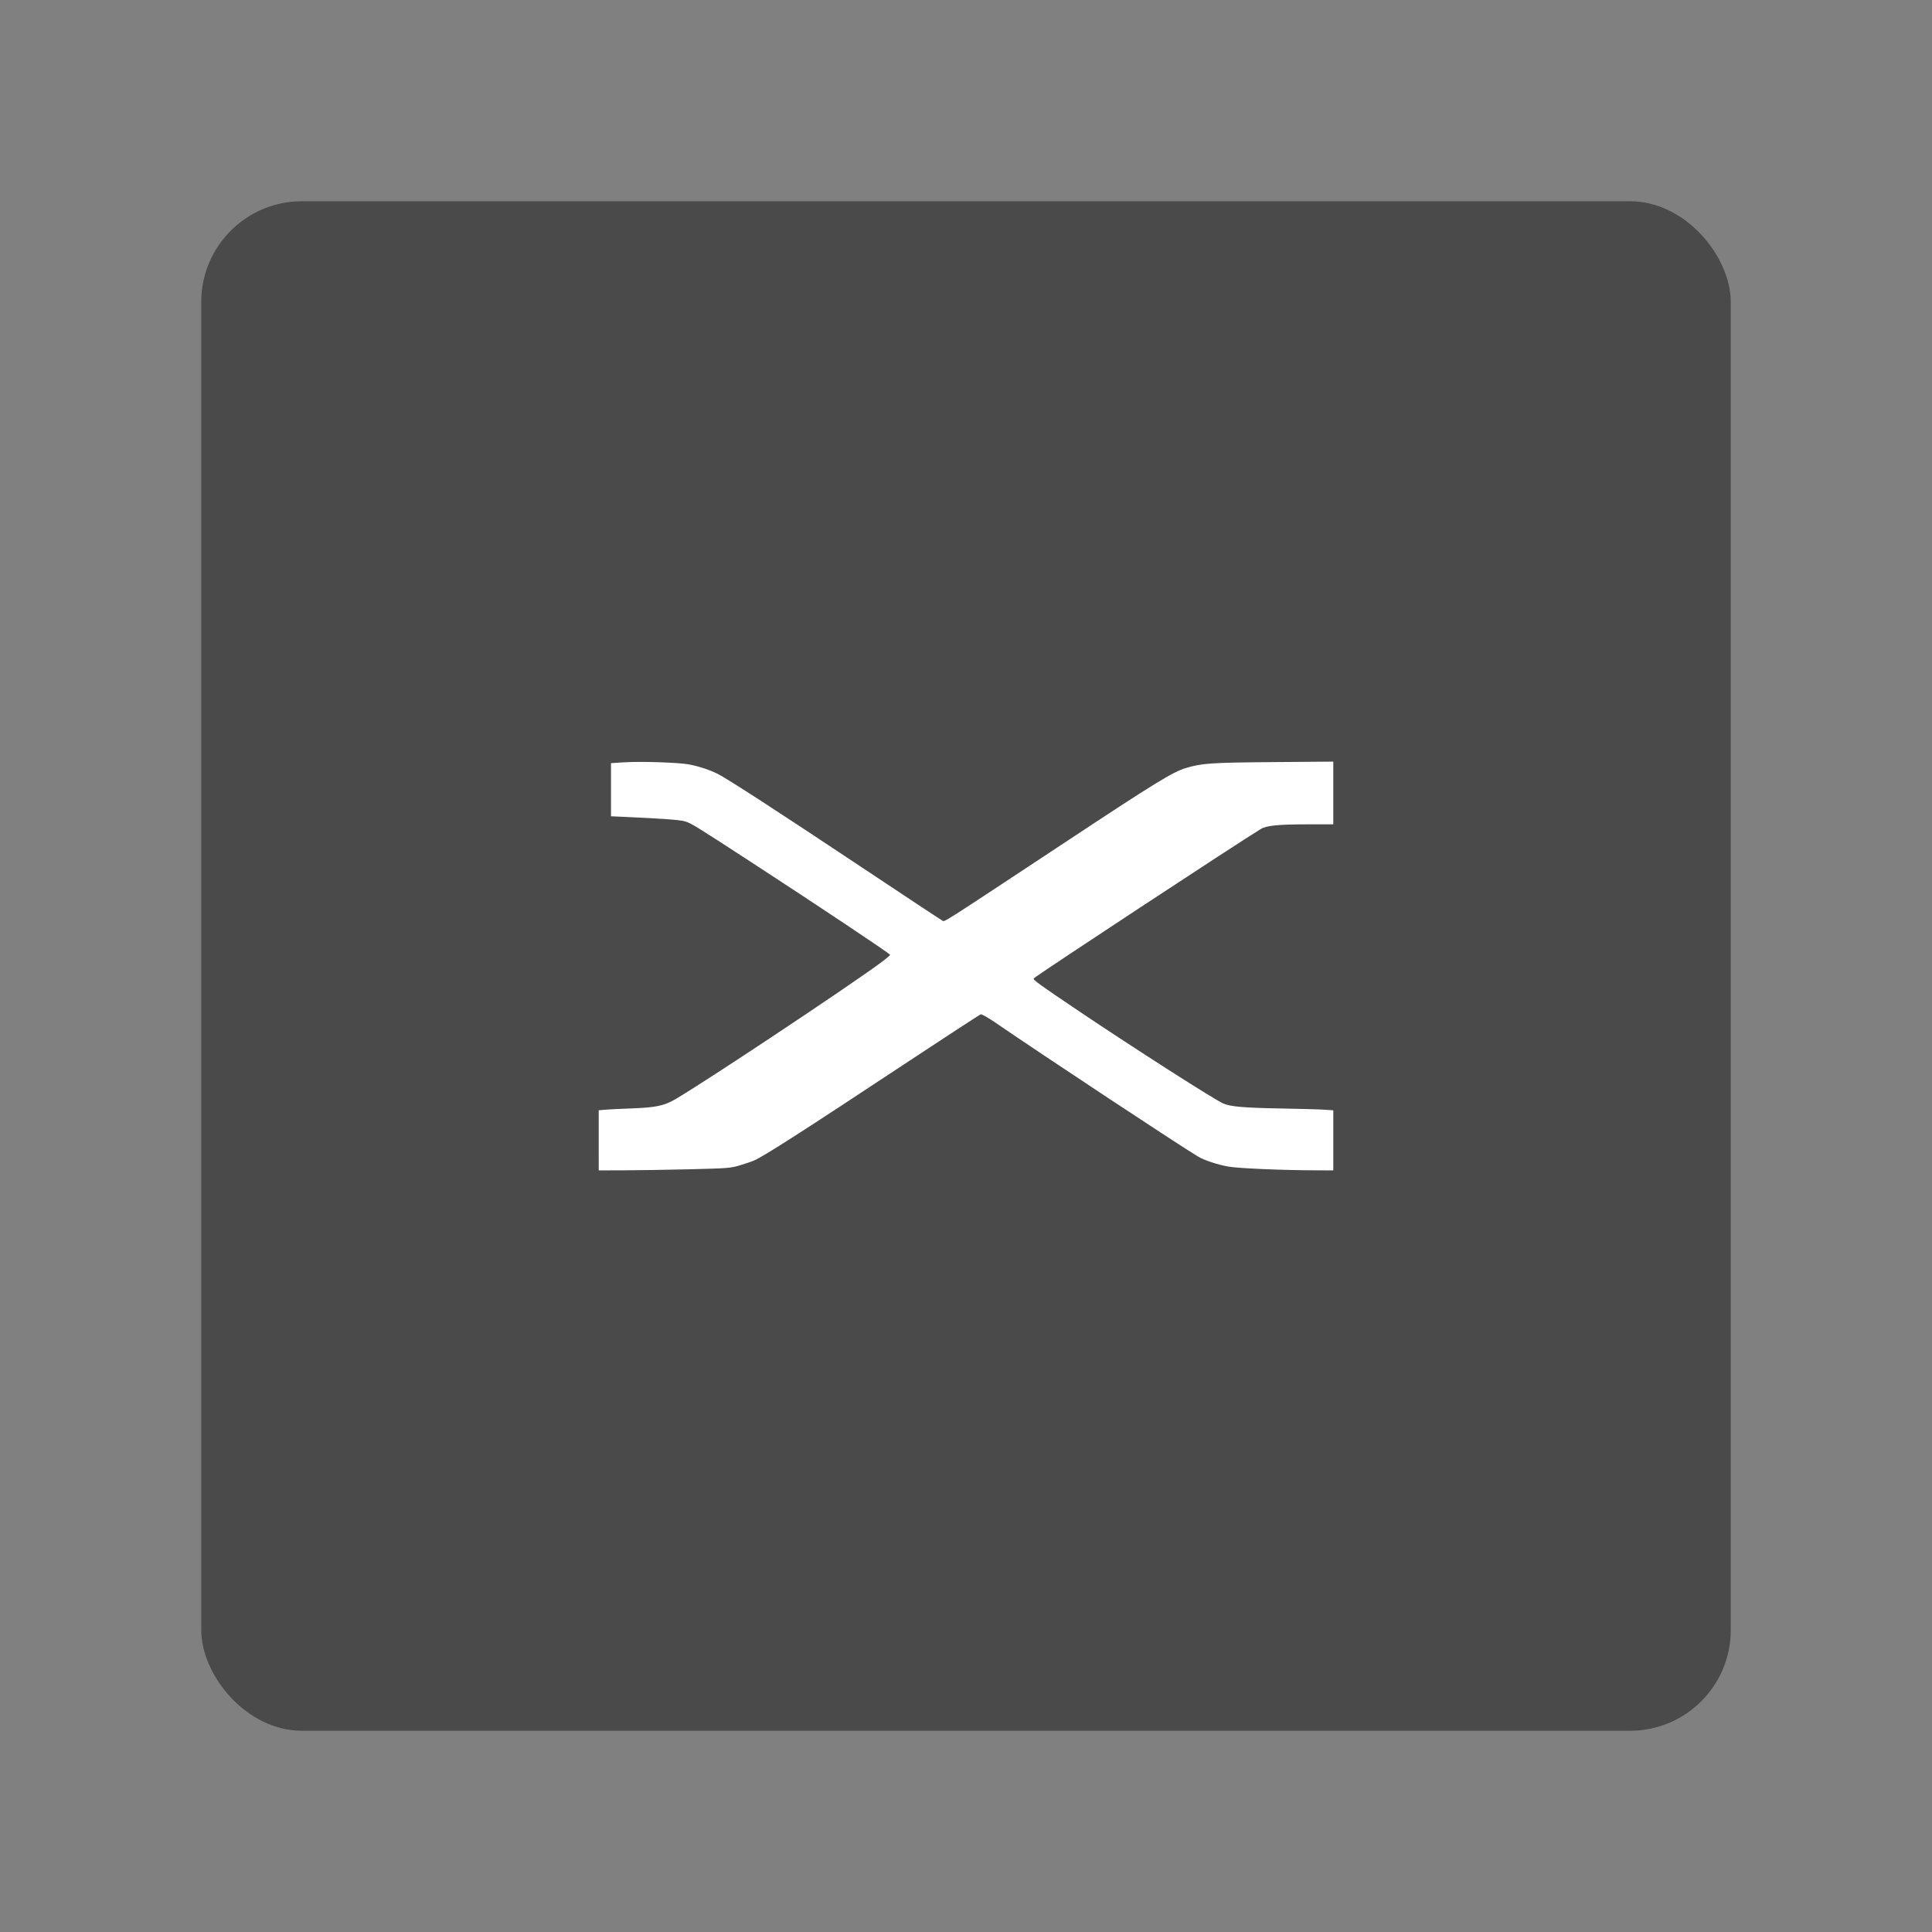 <?xml version="1.0" encoding="UTF-8" standalone="no"?>
<svg
   viewBox="0 0 192 192"
   version="1.1"
   id="svg214"
   sodipodi:docname="template.svg"
   xml:space="preserve"
   inkscape:version="1.2 (dc2aedaf03, 2022-05-15)"
   xmlns:inkscape="http://www.inkscape.org/namespaces/inkscape"
   xmlns:sodipodi="http://sodipodi.sourceforge.net/DTD/sodipodi-0.dtd"
   xmlns="http://www.w3.org/2000/svg"
   xmlns:svg="http://www.w3.org/2000/svg"><rect x="0" y="0" width="192" height="192" fill="#808080" stroke="none"/><sodipodi:namedview
     id="namedview216"
     pagecolor="#ffffff"
     bordercolor="#000000"
     borderopacity="0.25"
     inkscape:showpageshadow="2"
     inkscape:pageopacity="0.0"
     inkscape:pagecheckerboard="0"
     inkscape:deskcolor="#d1d1d1"
     showgrid="false"
     inkscape:zoom="3.0364583"
     inkscape:cx="144.247"
     inkscape:cy="84.144082"
     inkscape:window-width="1705"
     inkscape:window-height="1360"
     inkscape:window-x="-7"
     inkscape:window-y="0"
     inkscape:window-maximized="0"
     inkscape:current-layer="svg214" /><defs
     id="defs202"><style
       id="style200">.a{fill:none;stroke:#b1b5bd;stroke-linecap:round;stroke-linejoin:round;isolation:isolate;opacity:0.63;}</style></defs><rect
     class="a"
     x="20"
     y="20"
     width="152"
     height="152"
     rx="10"
     id="rect204"
     style="fill:#4a4a4a;fill-opacity:1;stroke:none;opacity:1" /><path
     style="fill:#ffffff;fill-opacity:1;stroke-width:0.111"
     d="m 59.5,113.325 v -2.987 l 0.693,-0.06 c 0.381,-0.033 1.509,-0.089 2.507,-0.124 2.451,-0.086 3.28,-0.256 4.397,-0.904 2.857,-1.659 16.942,-11.016 20.389,-13.545 0.534,-0.392 0.971,-0.76 0.971,-0.818 0,-0.109 -7.285,-4.968 -13.979,-9.323 -5.346,-3.478 -5.789,-3.751 -6.396,-3.934 -0.492,-0.149 -2.157,-0.273 -5.946,-0.446 l -1.415,-0.064 v -2.64 -2.64 l 1.304,-0.082 c 1.707,-0.107 5.408,0.015 6.462,0.213 0.957,0.18 2.031,0.533 2.829,0.931 0.956,0.477 5.998,3.746 14.183,9.197 4.342,2.892 8.005,5.313 8.139,5.381 0.271,0.136 -0.628,0.709 12.514,-7.973 8.707,-5.752 10.398,-6.79 11.704,-7.182 1.588,-0.477 2.481,-0.538 8.681,-0.589 L 132.5,75.688 v 3.116 3.116 l -2.468,8.43e-4 c -2.959,0.001 -4.157,0.117 -4.723,0.459 -2.155,1.299 -22.12,14.432 -22.579,14.852 -0.125,0.115 0.593,0.635 4.532,3.281 5.686,3.82 13.382,8.743 14.307,9.152 0.705,0.312 2.061,0.429 5.713,0.493 1.864,0.033 3.801,0.087 4.304,0.121 l 0.915,0.062 v 2.985 2.985 l -1.803,-0.006 c -3.365,-0.011 -7.66,-0.196 -8.644,-0.374 -1.054,-0.19 -2.372,-0.625 -2.977,-0.984 -1.712,-1.013 -15.61,-10.196 -20.059,-13.254 -0.818,-0.562 -1.44,-0.918 -1.553,-0.887 -0.104,0.028 -3.508,2.246 -7.566,4.929 -10.167,6.723 -14.003,9.183 -14.95,9.589 -0.289,0.124 -0.95,0.35 -1.469,0.502 -0.893,0.262 -1.16,0.282 -4.992,0.376 -2.227,0.054 -5.16,0.101 -6.518,0.104 l -2.468,0.005 z"
     id="path964" /></svg>
